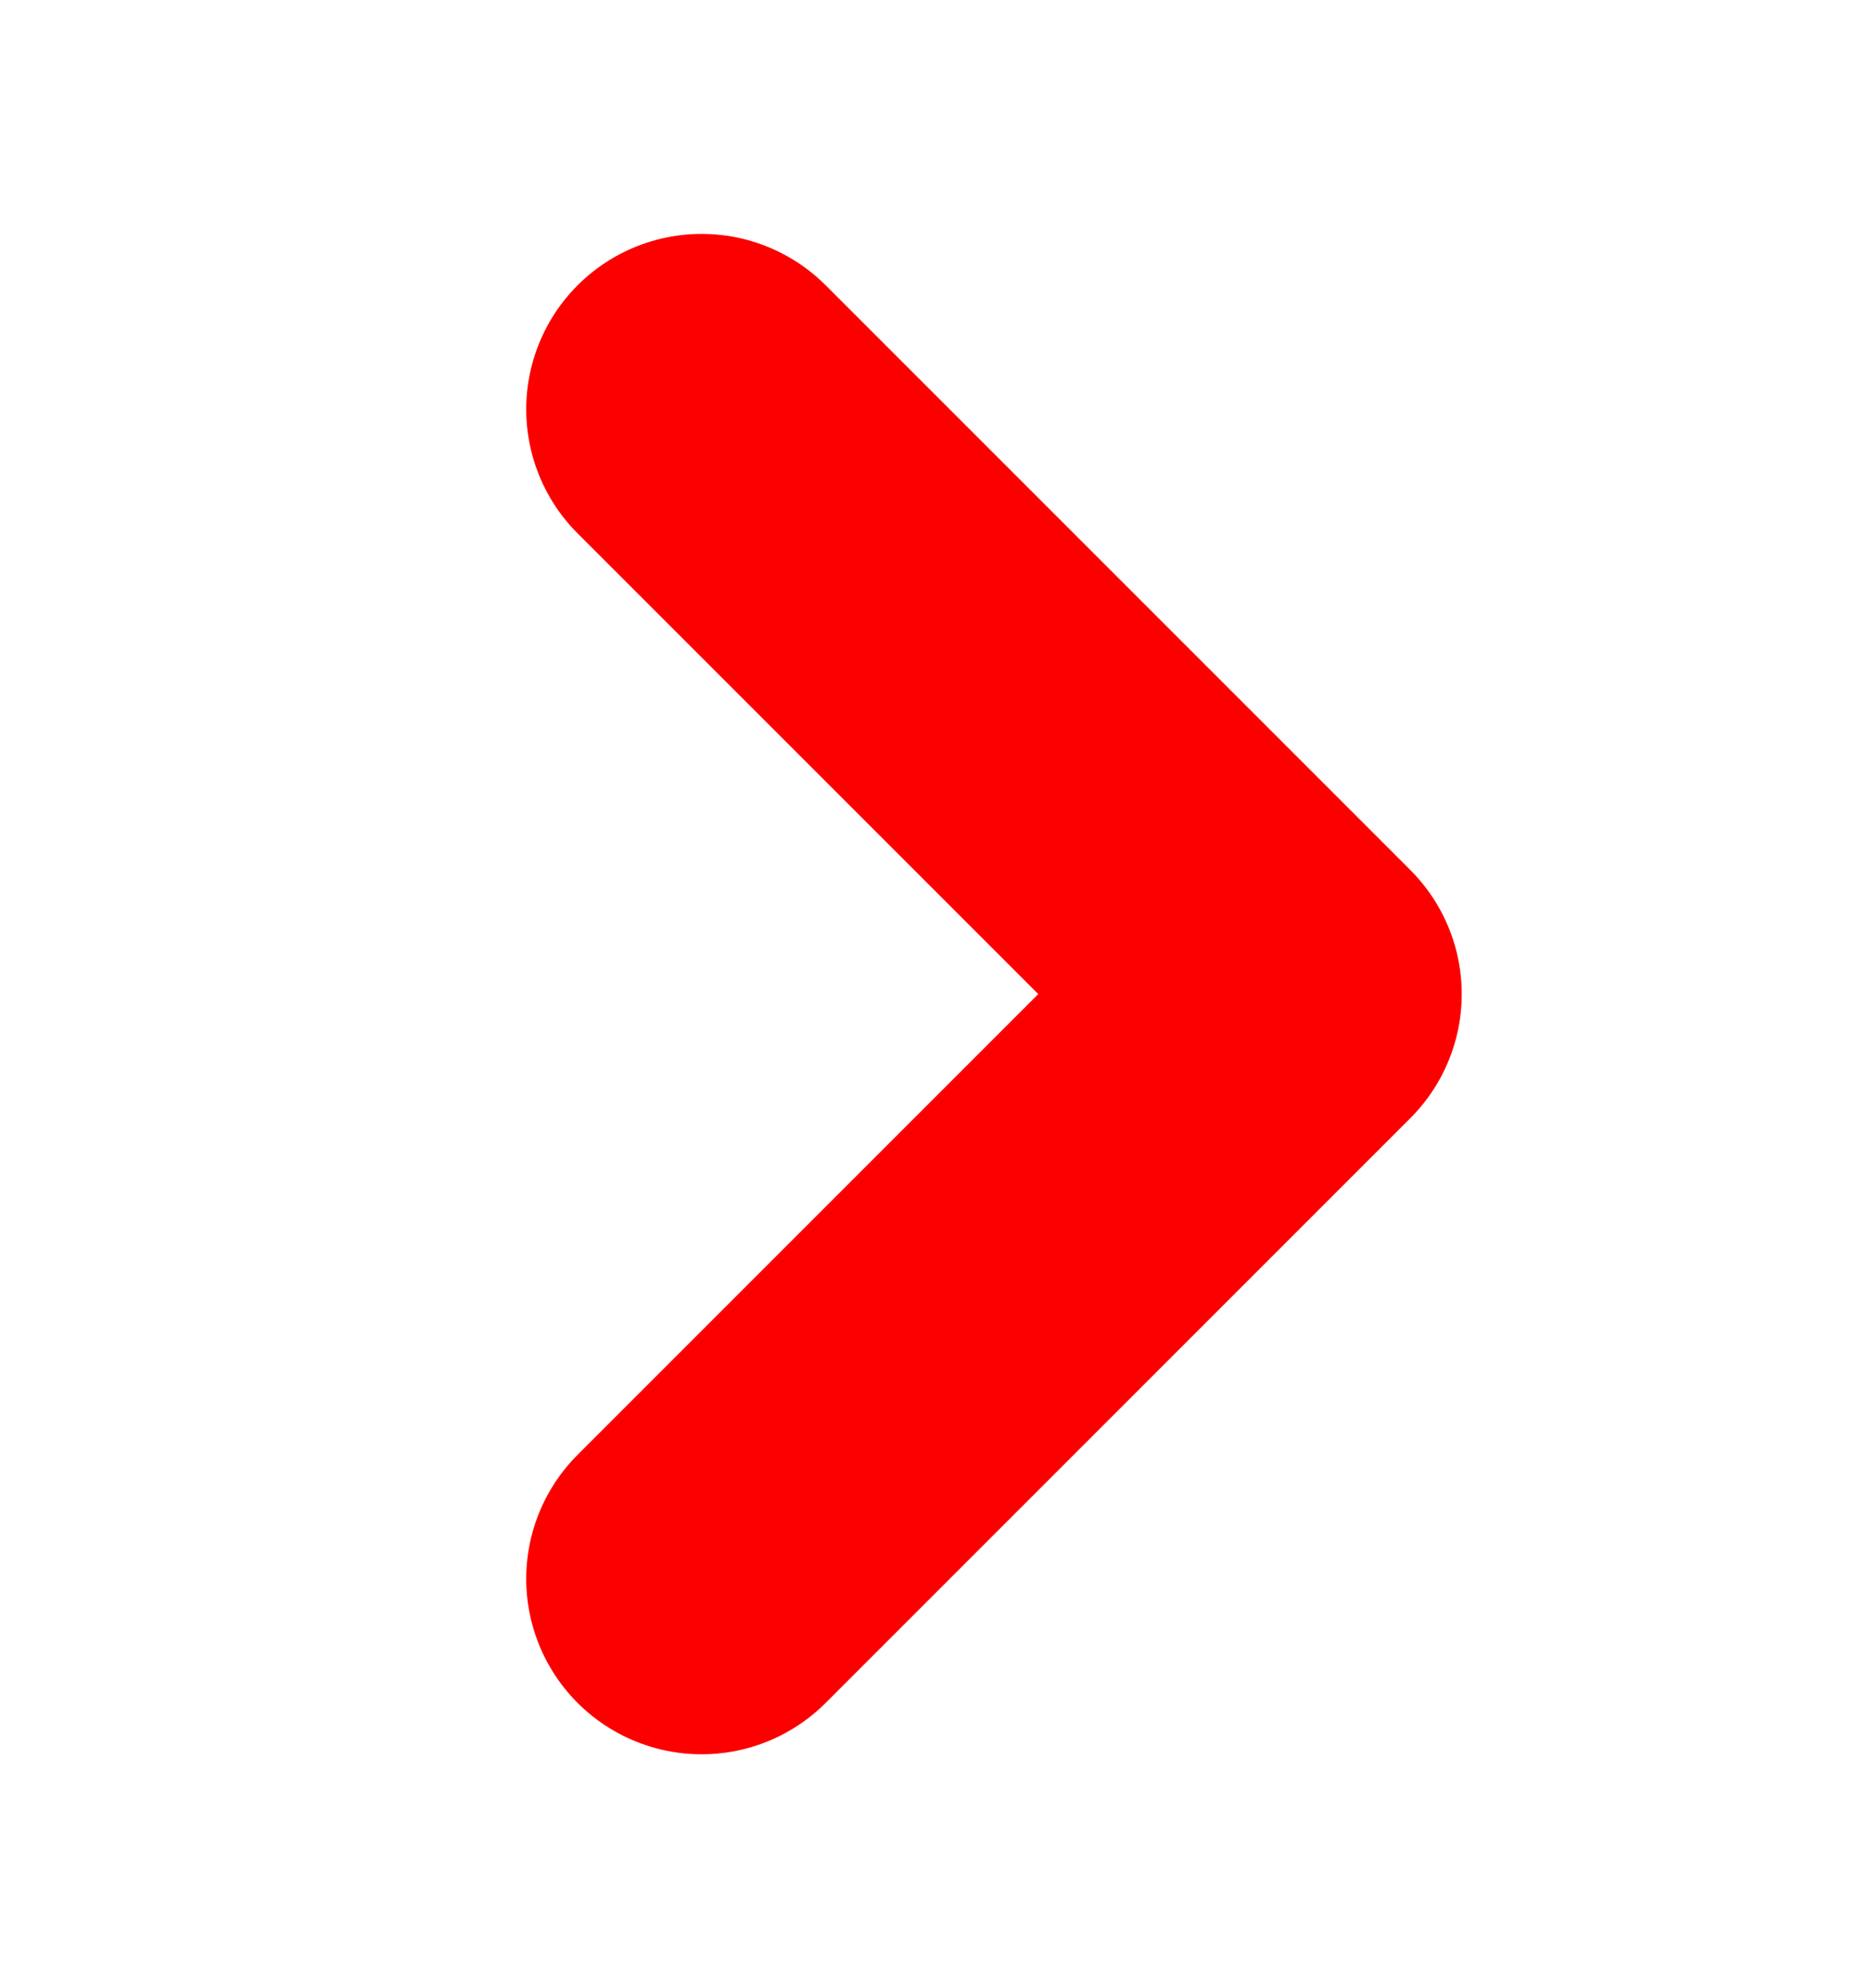 <svg width="16" height="17" viewBox="0 0 16 17" fill="none" xmlns="http://www.w3.org/2000/svg">
<path d="M6 3.5L11 8.5L6 13.5" stroke="#FC0000" stroke-width="3" stroke-linecap="round" stroke-linejoin="round"/>
</svg>
